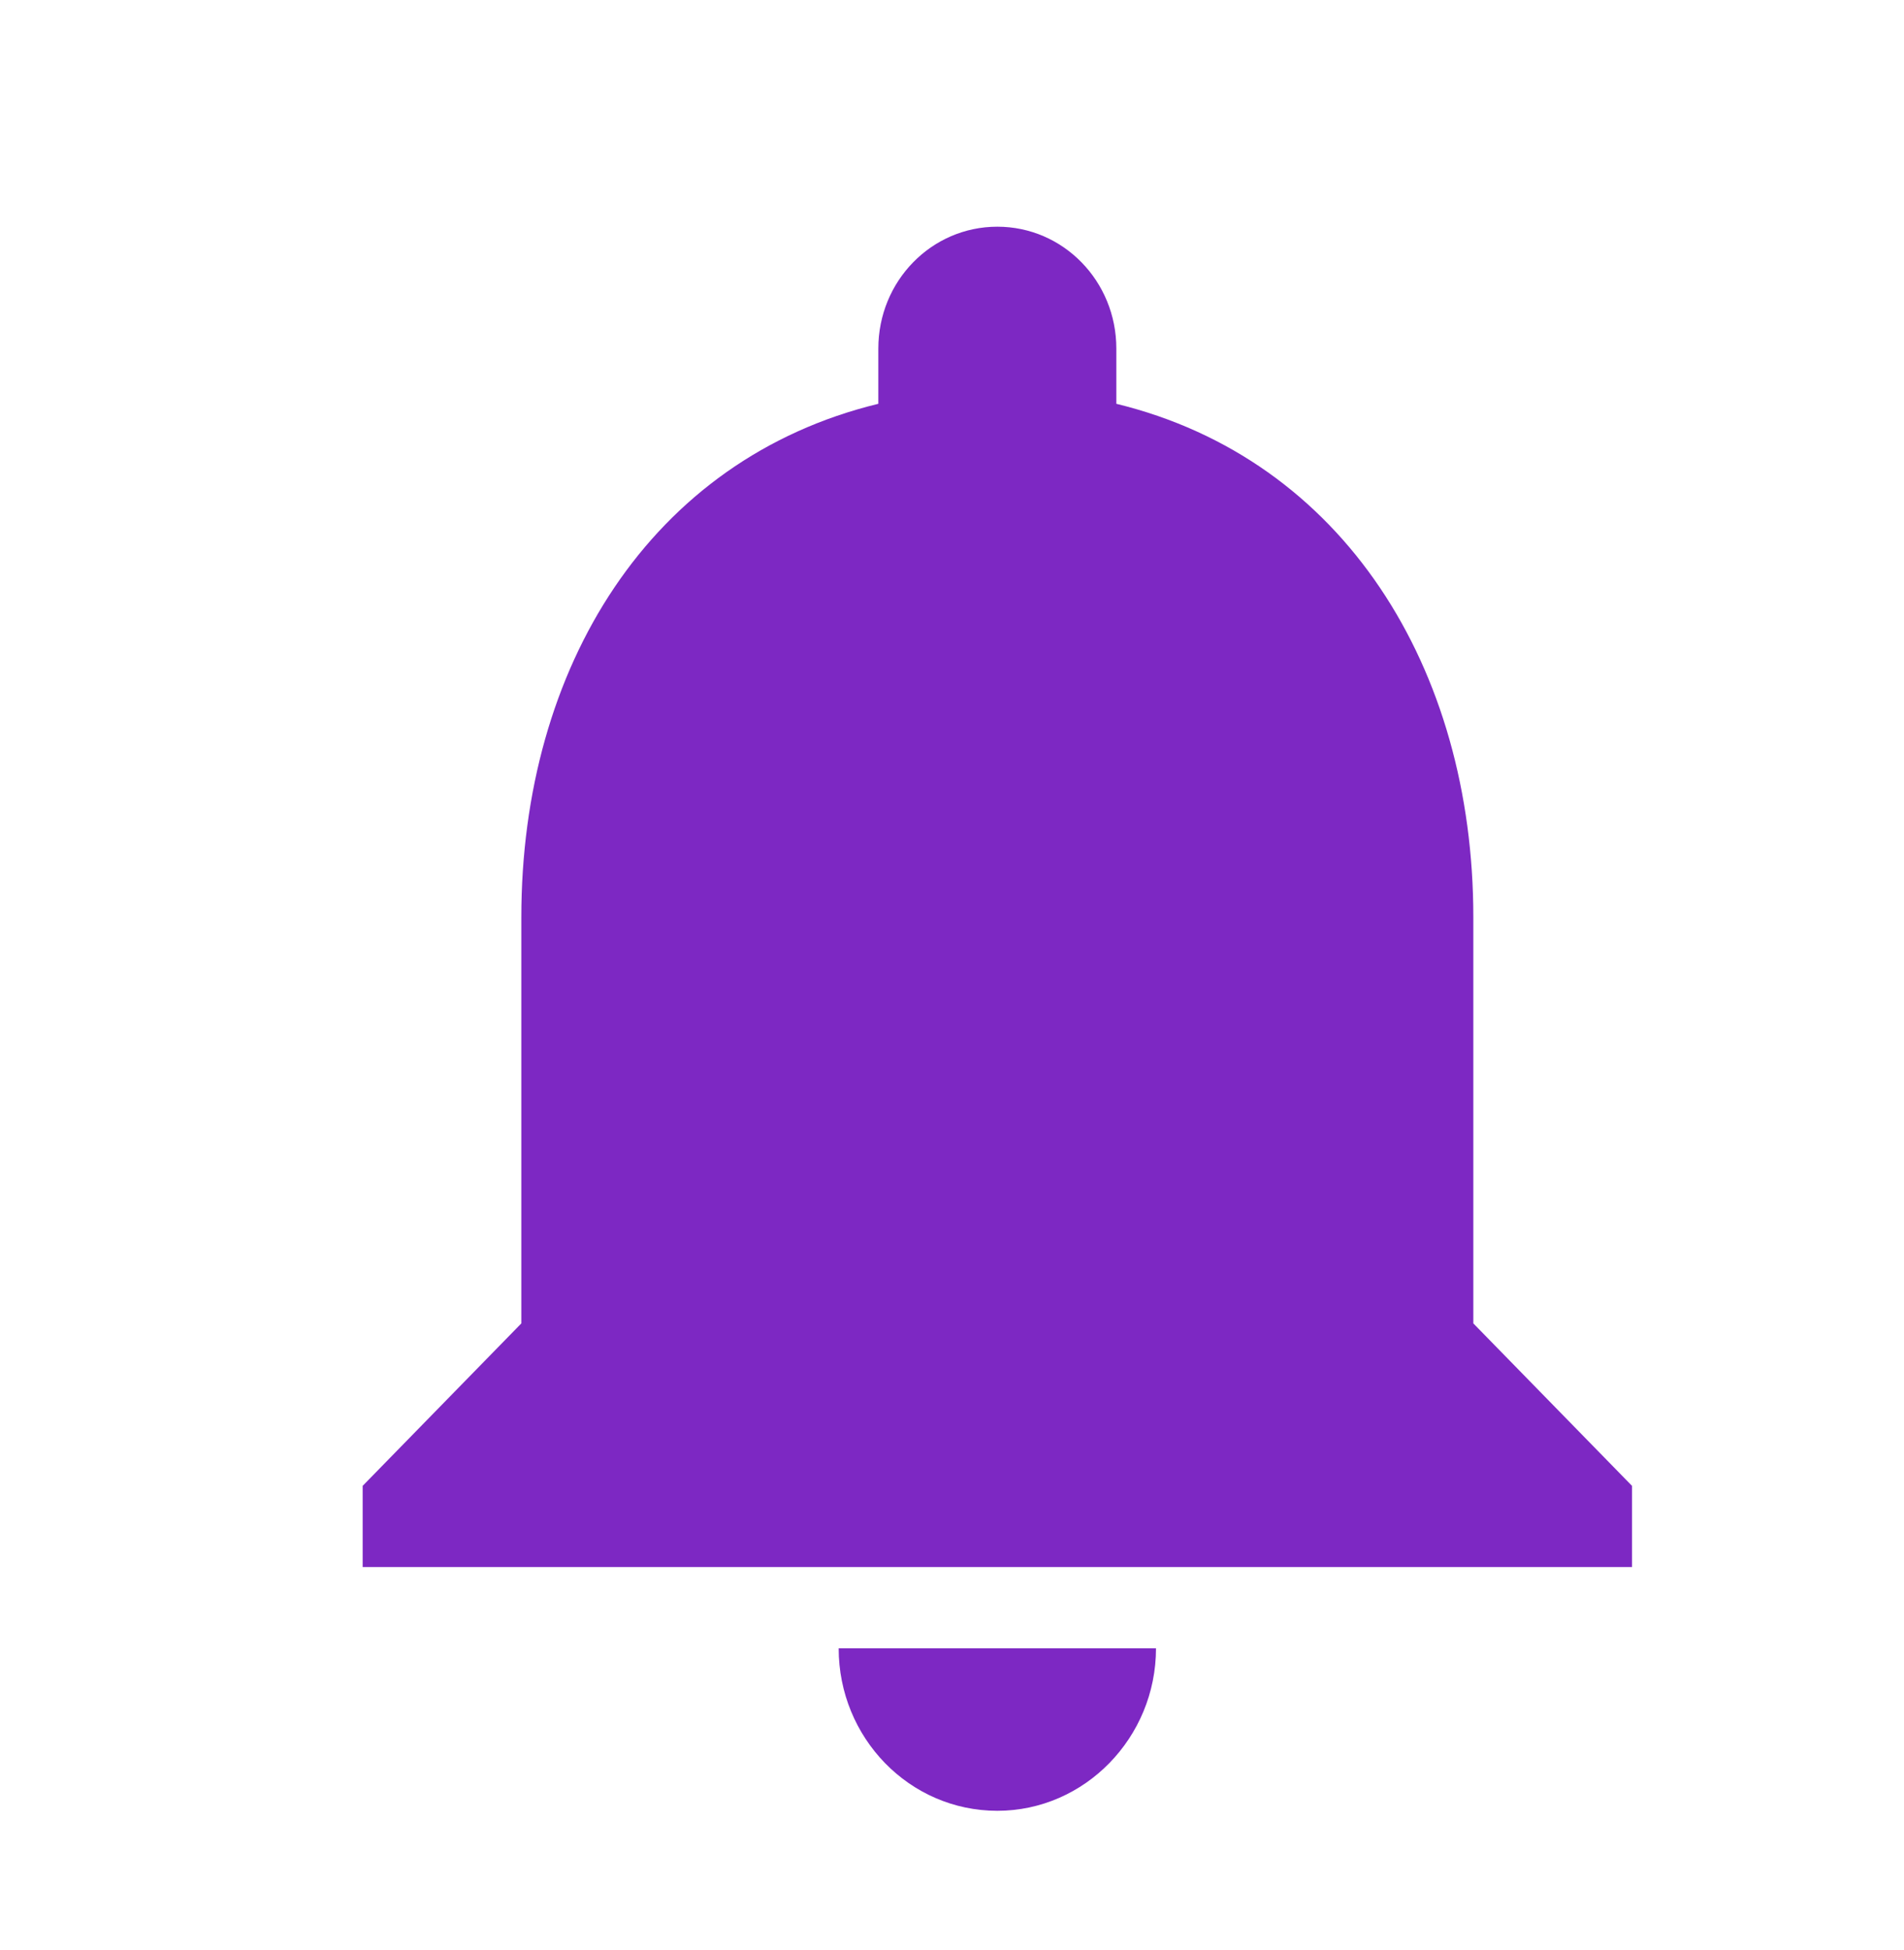 <svg width="42" height="43" viewBox="0 0 42 43" fill="none" xmlns="http://www.w3.org/2000/svg">
<path d="M22 39.938C23.925 39.938 25.5 38.325 25.5 36.354H18.5C18.5 38.325 20.058 39.938 22 39.938ZM32.5 29.188V20.229C32.5 14.729 29.63 10.124 24.625 8.906V7.688C24.625 6.2 23.453 5 22 5C20.547 5 19.375 6.2 19.375 7.688V8.906C14.352 10.124 11.5 14.711 11.5 20.229V29.188L8 32.771V34.562H36V32.771L32.5 29.188Z" fill="#7D28C3"/>
</svg>
